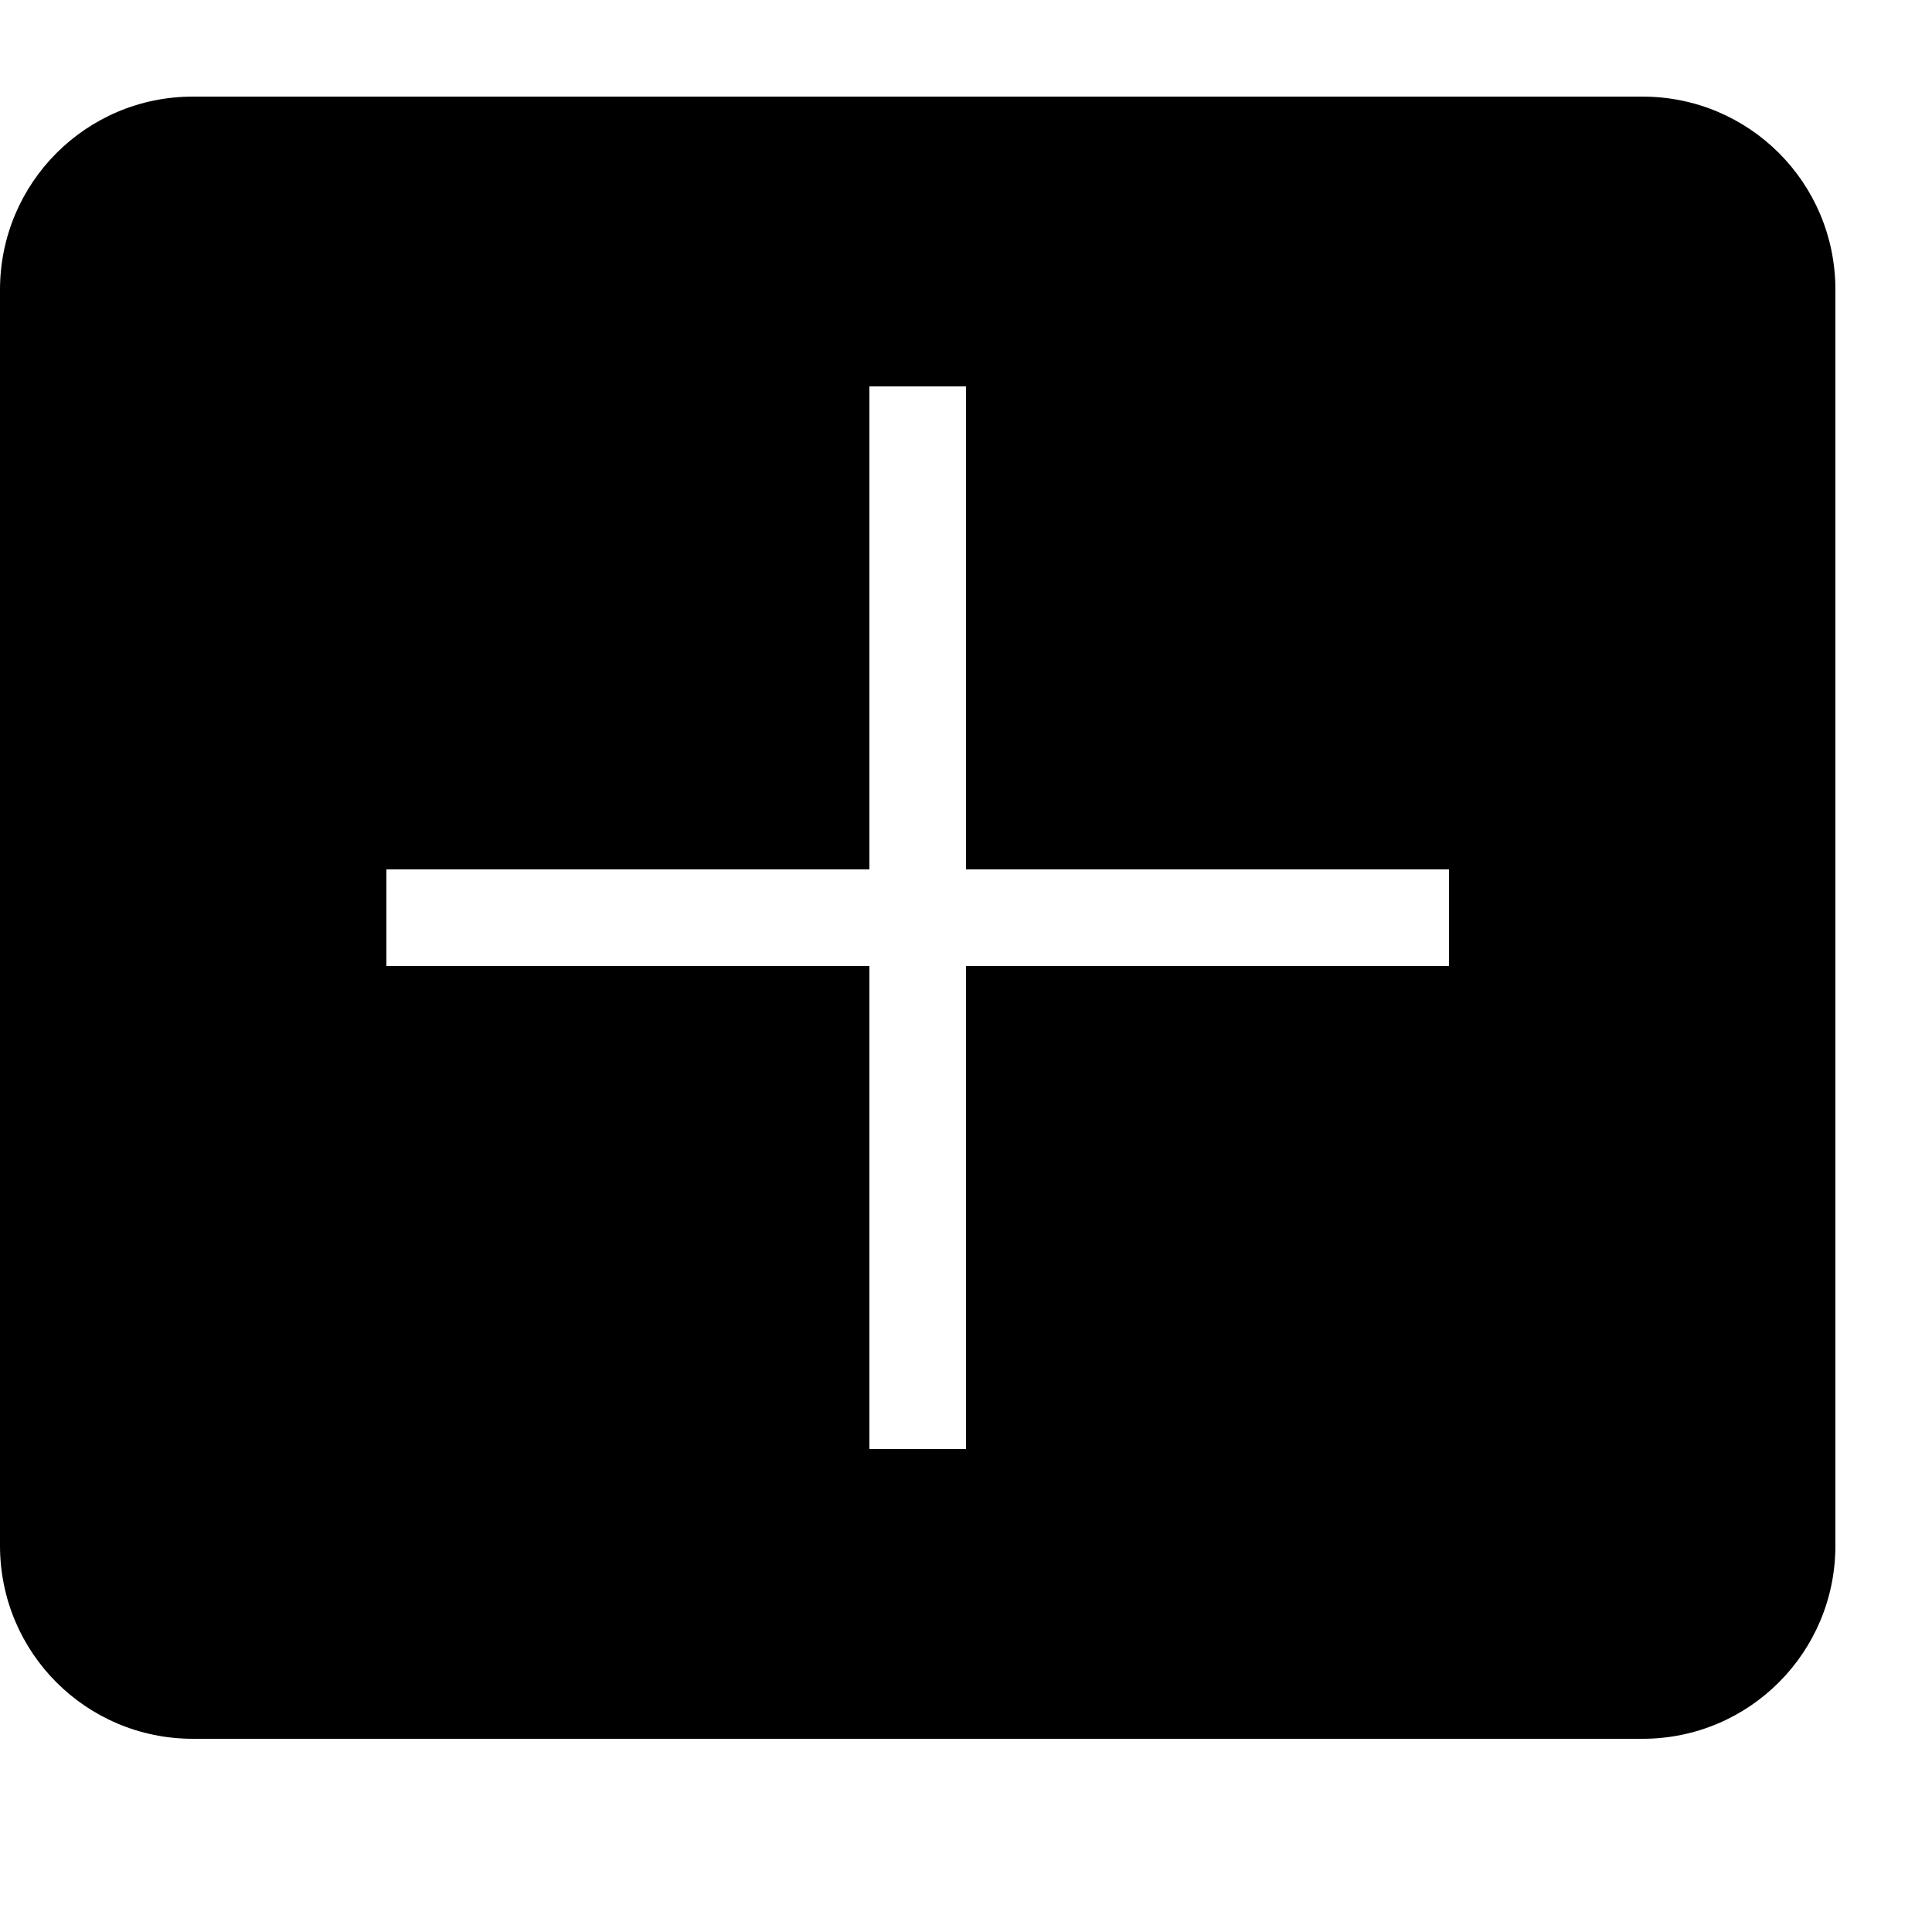 <?xml version="1.0" encoding="UTF-8" standalone="no"?>
<svg width="20px" height="20px" viewBox="0 0 20 20" version="1.1" xmlns="http://www.w3.org/2000/svg" xmlns:xlink="http://www.w3.org/1999/xlink">
    <!-- Generator: Sketch 3.8.3 (29802) - http://www.bohemiancoding.com/sketch -->
    <title>add_active</title>
    <desc>Created with Sketch.</desc>
    <defs></defs>
    <g id="Page-3" stroke="none" stroke-width="1" fill="none" fill-rule="evenodd">
        <g id="Icons" transform="translate(-397, -136)" fill="#000000">
            <g id="Group-7" transform="translate(397, 137)">
                <path d="M0,2 C0,0.895 0.891,0 1.997,0 L17.003,0 C18.106,0 19,0.89 19,2 L19,15 C19,16.105 18.109,17 17.003,17 L1.997,17 C0.894,17 0,16.11 0,15 L0,2 Z M10,3 L9,3 L9,8 L4,8 L4,9 L9,9 L9,14 L10,14 L10,9 L15,9 L15,8 L10,8 L10,3 Z" id="Combined-Shape"></path>
            </g>
        </g>
    </g>
</svg>
